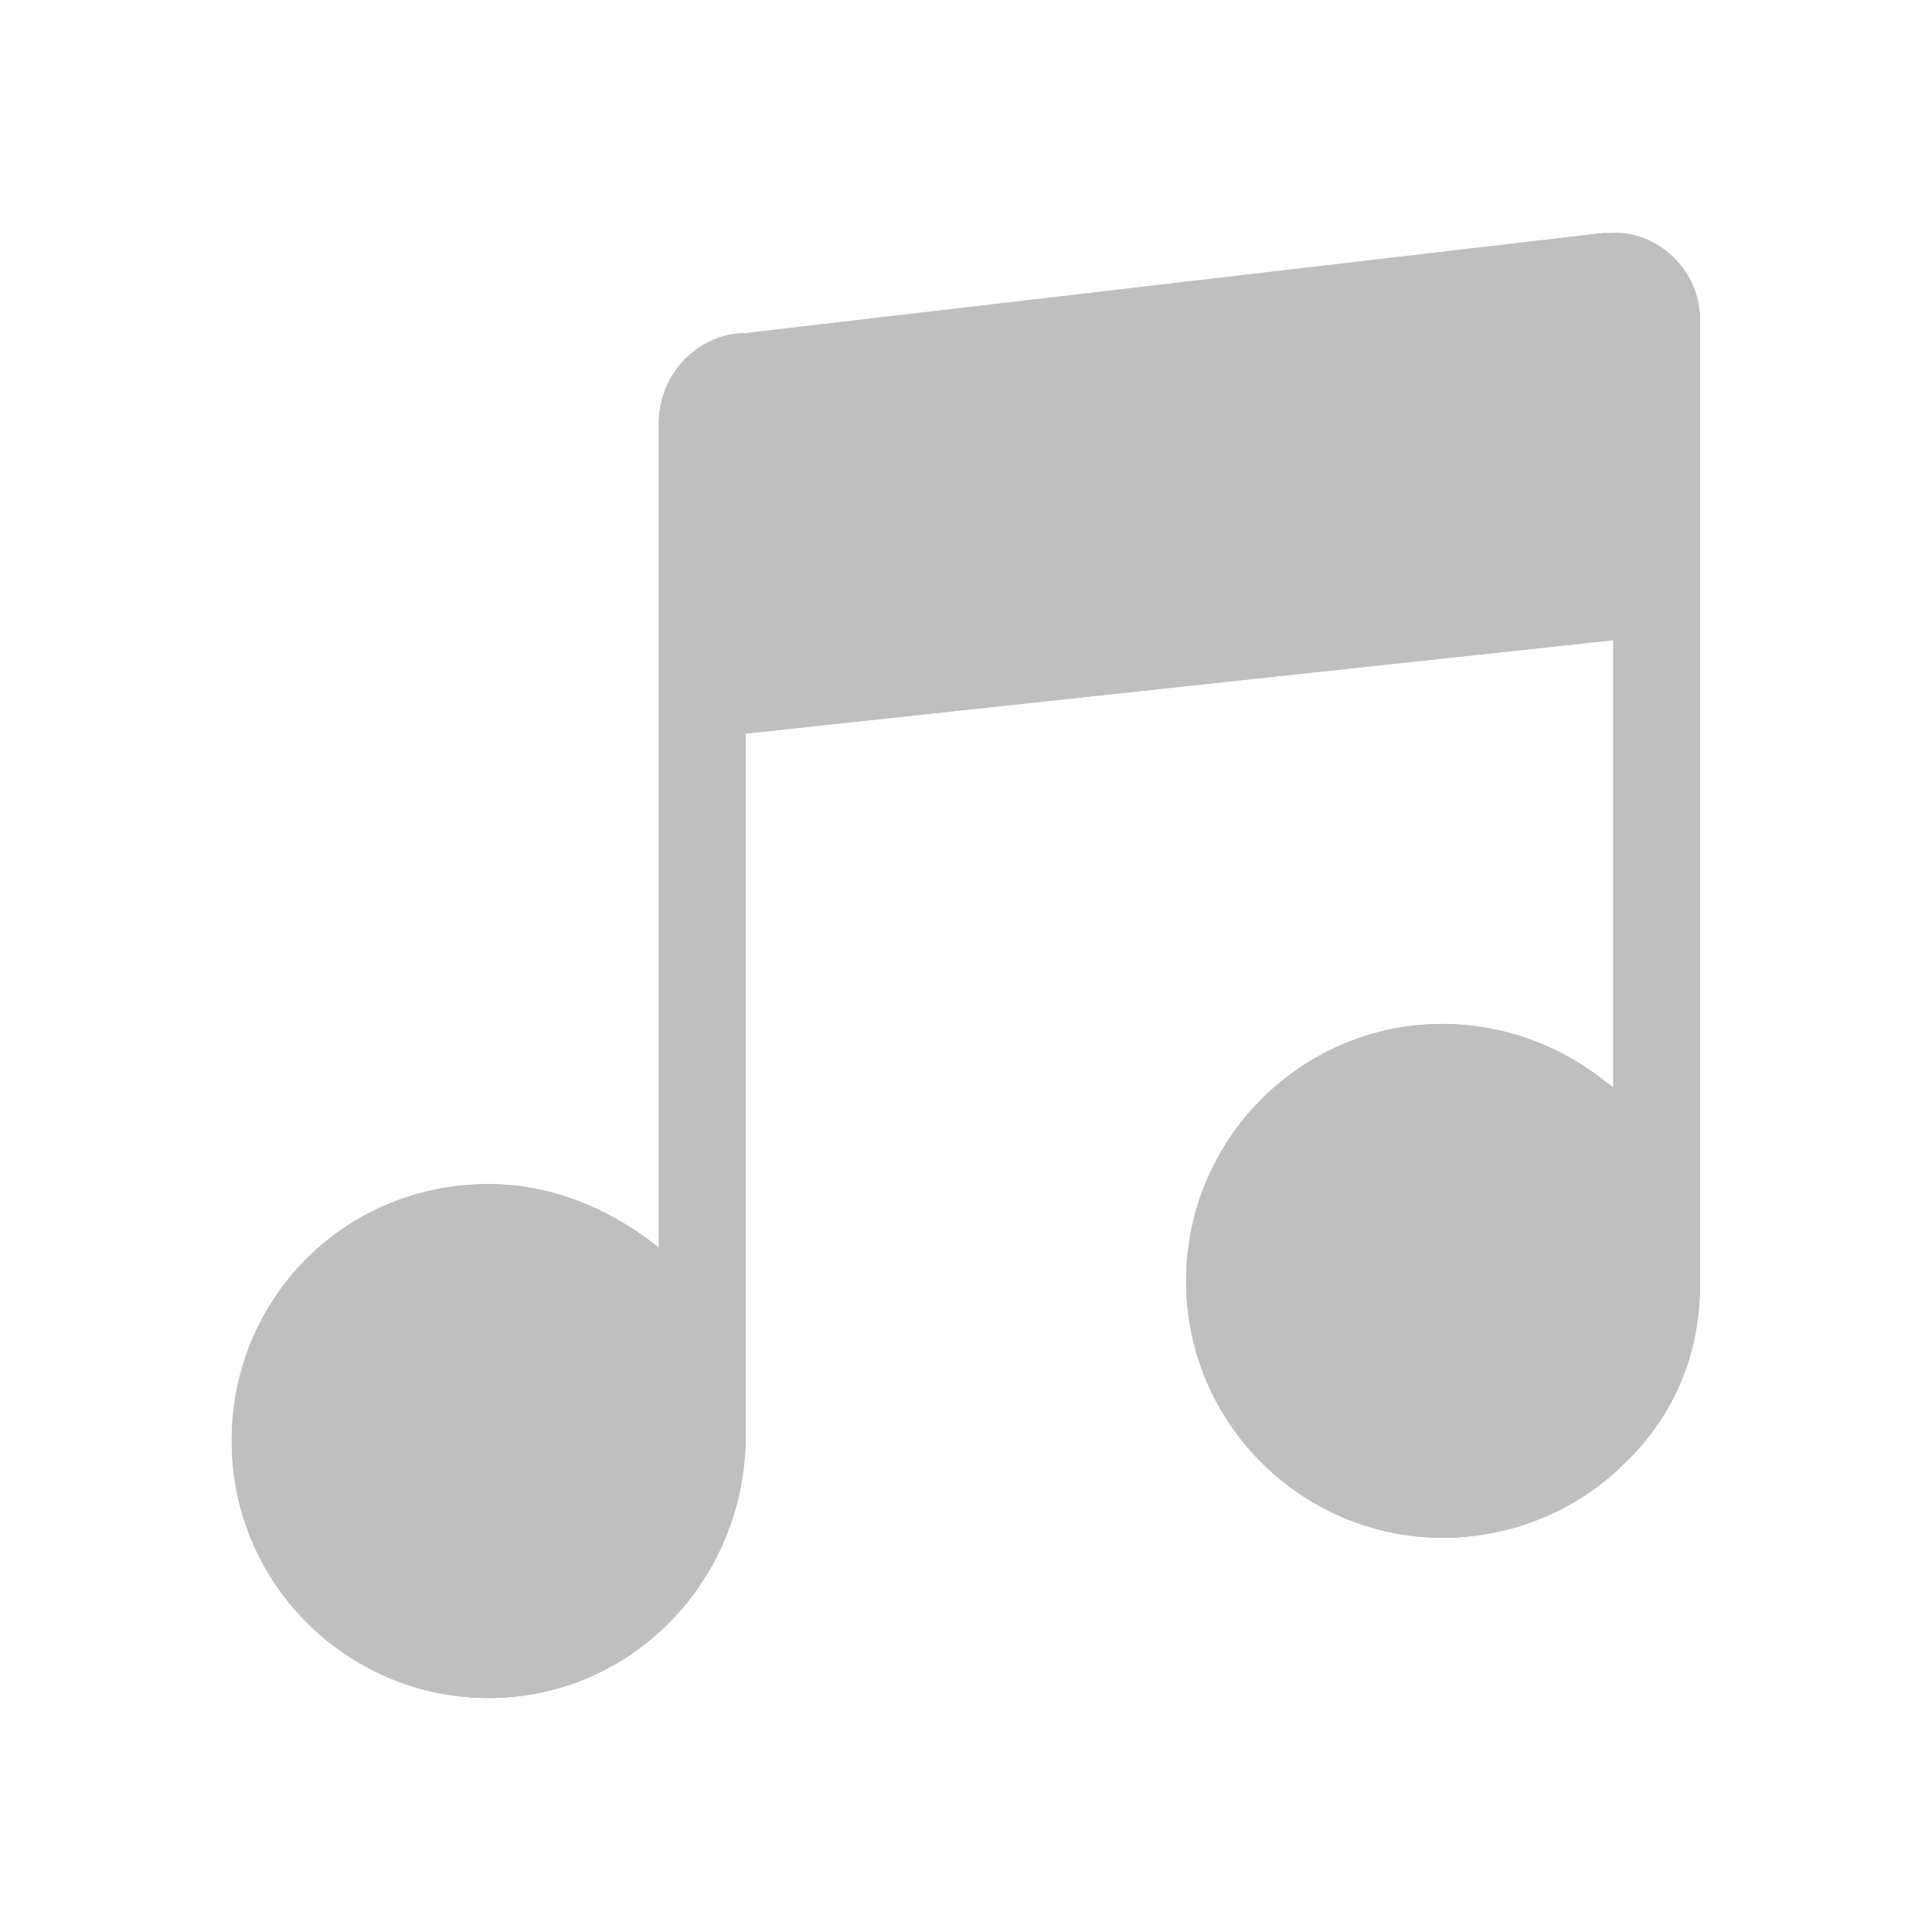 <?xml version="1.0" standalone="no"?><!DOCTYPE svg PUBLIC "-//W3C//DTD SVG 1.1//EN" "http://www.w3.org/Graphics/SVG/1.1/DTD/svg11.dtd"><svg class="icon" width="200px" height="200.00px" viewBox="0 0 1024 1024" version="1.1" xmlns="http://www.w3.org/2000/svg"><path fill="#bfbfbf" d="M259 900c-74.29 0-136.19-60.14-136.19-136.19S183 627.59 259 627.59c30.07 0 58.37 10.61 83.13 28.3l7.07 5.31V224.33c0-26.53 21.22-47.76 46-47.76l454.56-53.06h3.54c24.76-1.77 47.76 19.46 47.76 46v511.15c0 37.14-14.15 70.75-40.68 95.51-24.76 24.76-60.13 38.91-95.51 38.91-74.29 0-136.19-60.14-136.19-136.19 0-74.29 60.14-136.19 136.19-136.19A138.71 138.71 0 0 1 848 571l7.07 5.31v-237l-459.85 49.51v375C393.46 839.84 333.32 900 259 900z m0-224.63c-49.52 0-90.2 40.68-90.2 90.2s40.68 90.21 90.2 90.21 90.2-40.68 90.2-90.21c-1.77-51.29-40.68-90.2-90.2-90.2z m505.85-84.9c-49.52 0-90.2 40.68-90.2 90.21s40.68 90.2 90.2 90.2 90.2-40.68 90.2-90.2-40.68-90.21-90.2-90.21zM393.46 342.83l459.86-49.52V167.73l-454.56 53.06h-5.3z m0 0"  /><path fill="#bfbfbf" d="M259.97 763.98m-105 0a105 105 0 1 0 210 0 105 105 0 1 0-210 0Z"  /><path fill="#bfbfbf" d="M764.97 679.98m-105 0a105 105 0 1 0 210 0 105 105 0 1 0-210 0Z"  /><path fill="#bfbfbf" d="M259 900c-74.29 0-136.19-60.14-136.19-136.19S183 627.59 259 627.59c30.07 0 58.37 10.61 83.13 28.3l7.07 5.31V224.33c0-26.53 21.22-47.76 46-47.76l454.56-53.06h3.54c24.76-1.77 47.76 19.46 47.76 46v511.15c0 37.14-14.15 70.75-40.68 95.51-24.76 24.76-60.13 38.91-95.51 38.91-74.29 0-136.19-60.14-136.19-136.19 0-74.29 60.14-136.19 136.19-136.19A138.71 138.71 0 0 1 848 571l7.07 5.31v-237l-459.85 49.51v375C393.46 839.84 333.32 900 259 900z m0-224.63c-49.52 0-90.2 40.68-90.2 90.2s40.68 90.21 90.2 90.21 90.2-40.68 90.2-90.21c-1.77-51.29-40.68-90.2-90.2-90.2z m505.85-84.9c-49.52 0-90.2 40.68-90.2 90.21s40.68 90.2 90.2 90.2 90.2-40.68 90.2-90.2-40.68-90.21-90.2-90.21zM393.46 342.83l459.86-49.52V167.73l-454.56 53.06h-5.3z m0 0"  /><path fill="#bfbfbf" d="M880.62 307.72l-493.64 48.26V210.54l483-54.57 10.64 151.75z"  /></svg>